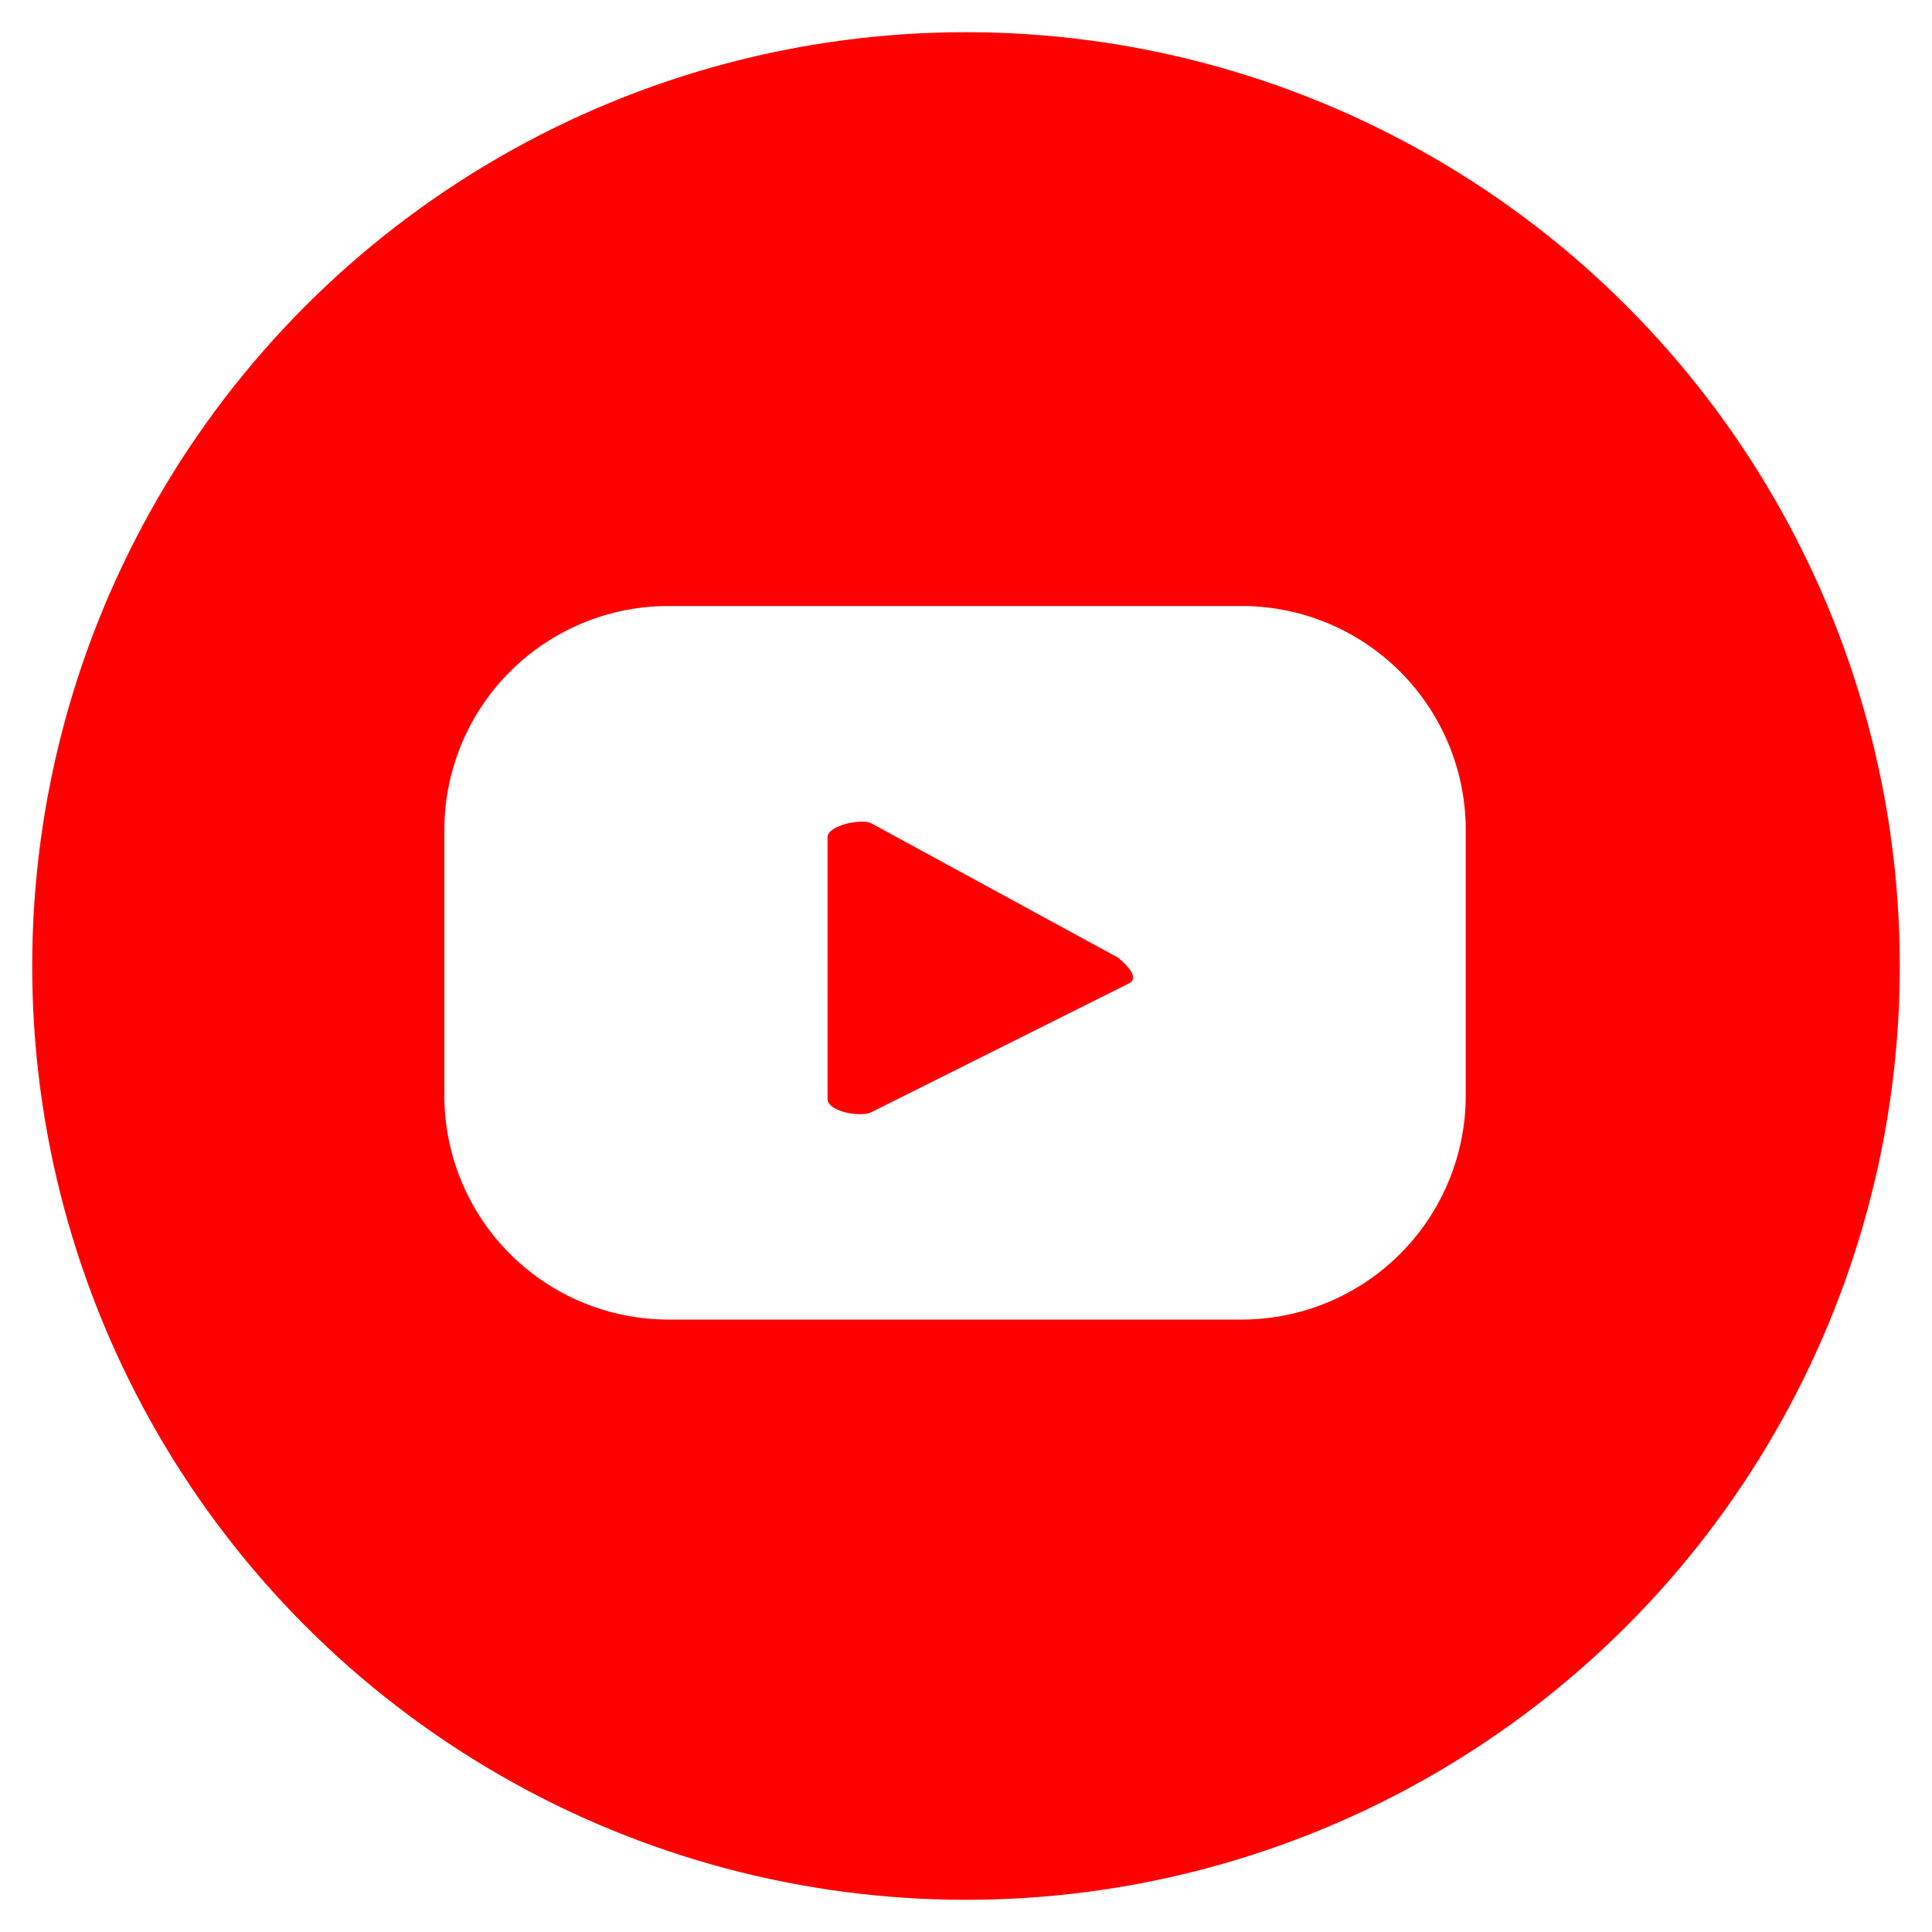 <svg id="Calque_1" data-name="Calque 1" xmlns="http://www.w3.org/2000/svg" viewBox="0 0 30 30"><defs><style>.cls-1{fill:#fff;}.cls-2{fill:red;}</style></defs><rect class="cls-1" width="30" height="30"/><circle class="cls-2" cx="15" cy="15" r="14.5"/><path class="cls-1" d="M22.76,12.89a3.48,3.48,0,0,0-3.48-3.48h-8.9A3.48,3.48,0,0,0,6.9,12.89V17a3.48,3.48,0,0,0,3.48,3.49h8.9A3.48,3.48,0,0,0,22.76,17Zm-5.23,2.38-4,2c-.15.08-.68,0-.68-.21V13c0-.18.53-.3.69-.21l3.82,2.08C17.52,15,17.69,15.19,17.53,15.27Z"/></svg>